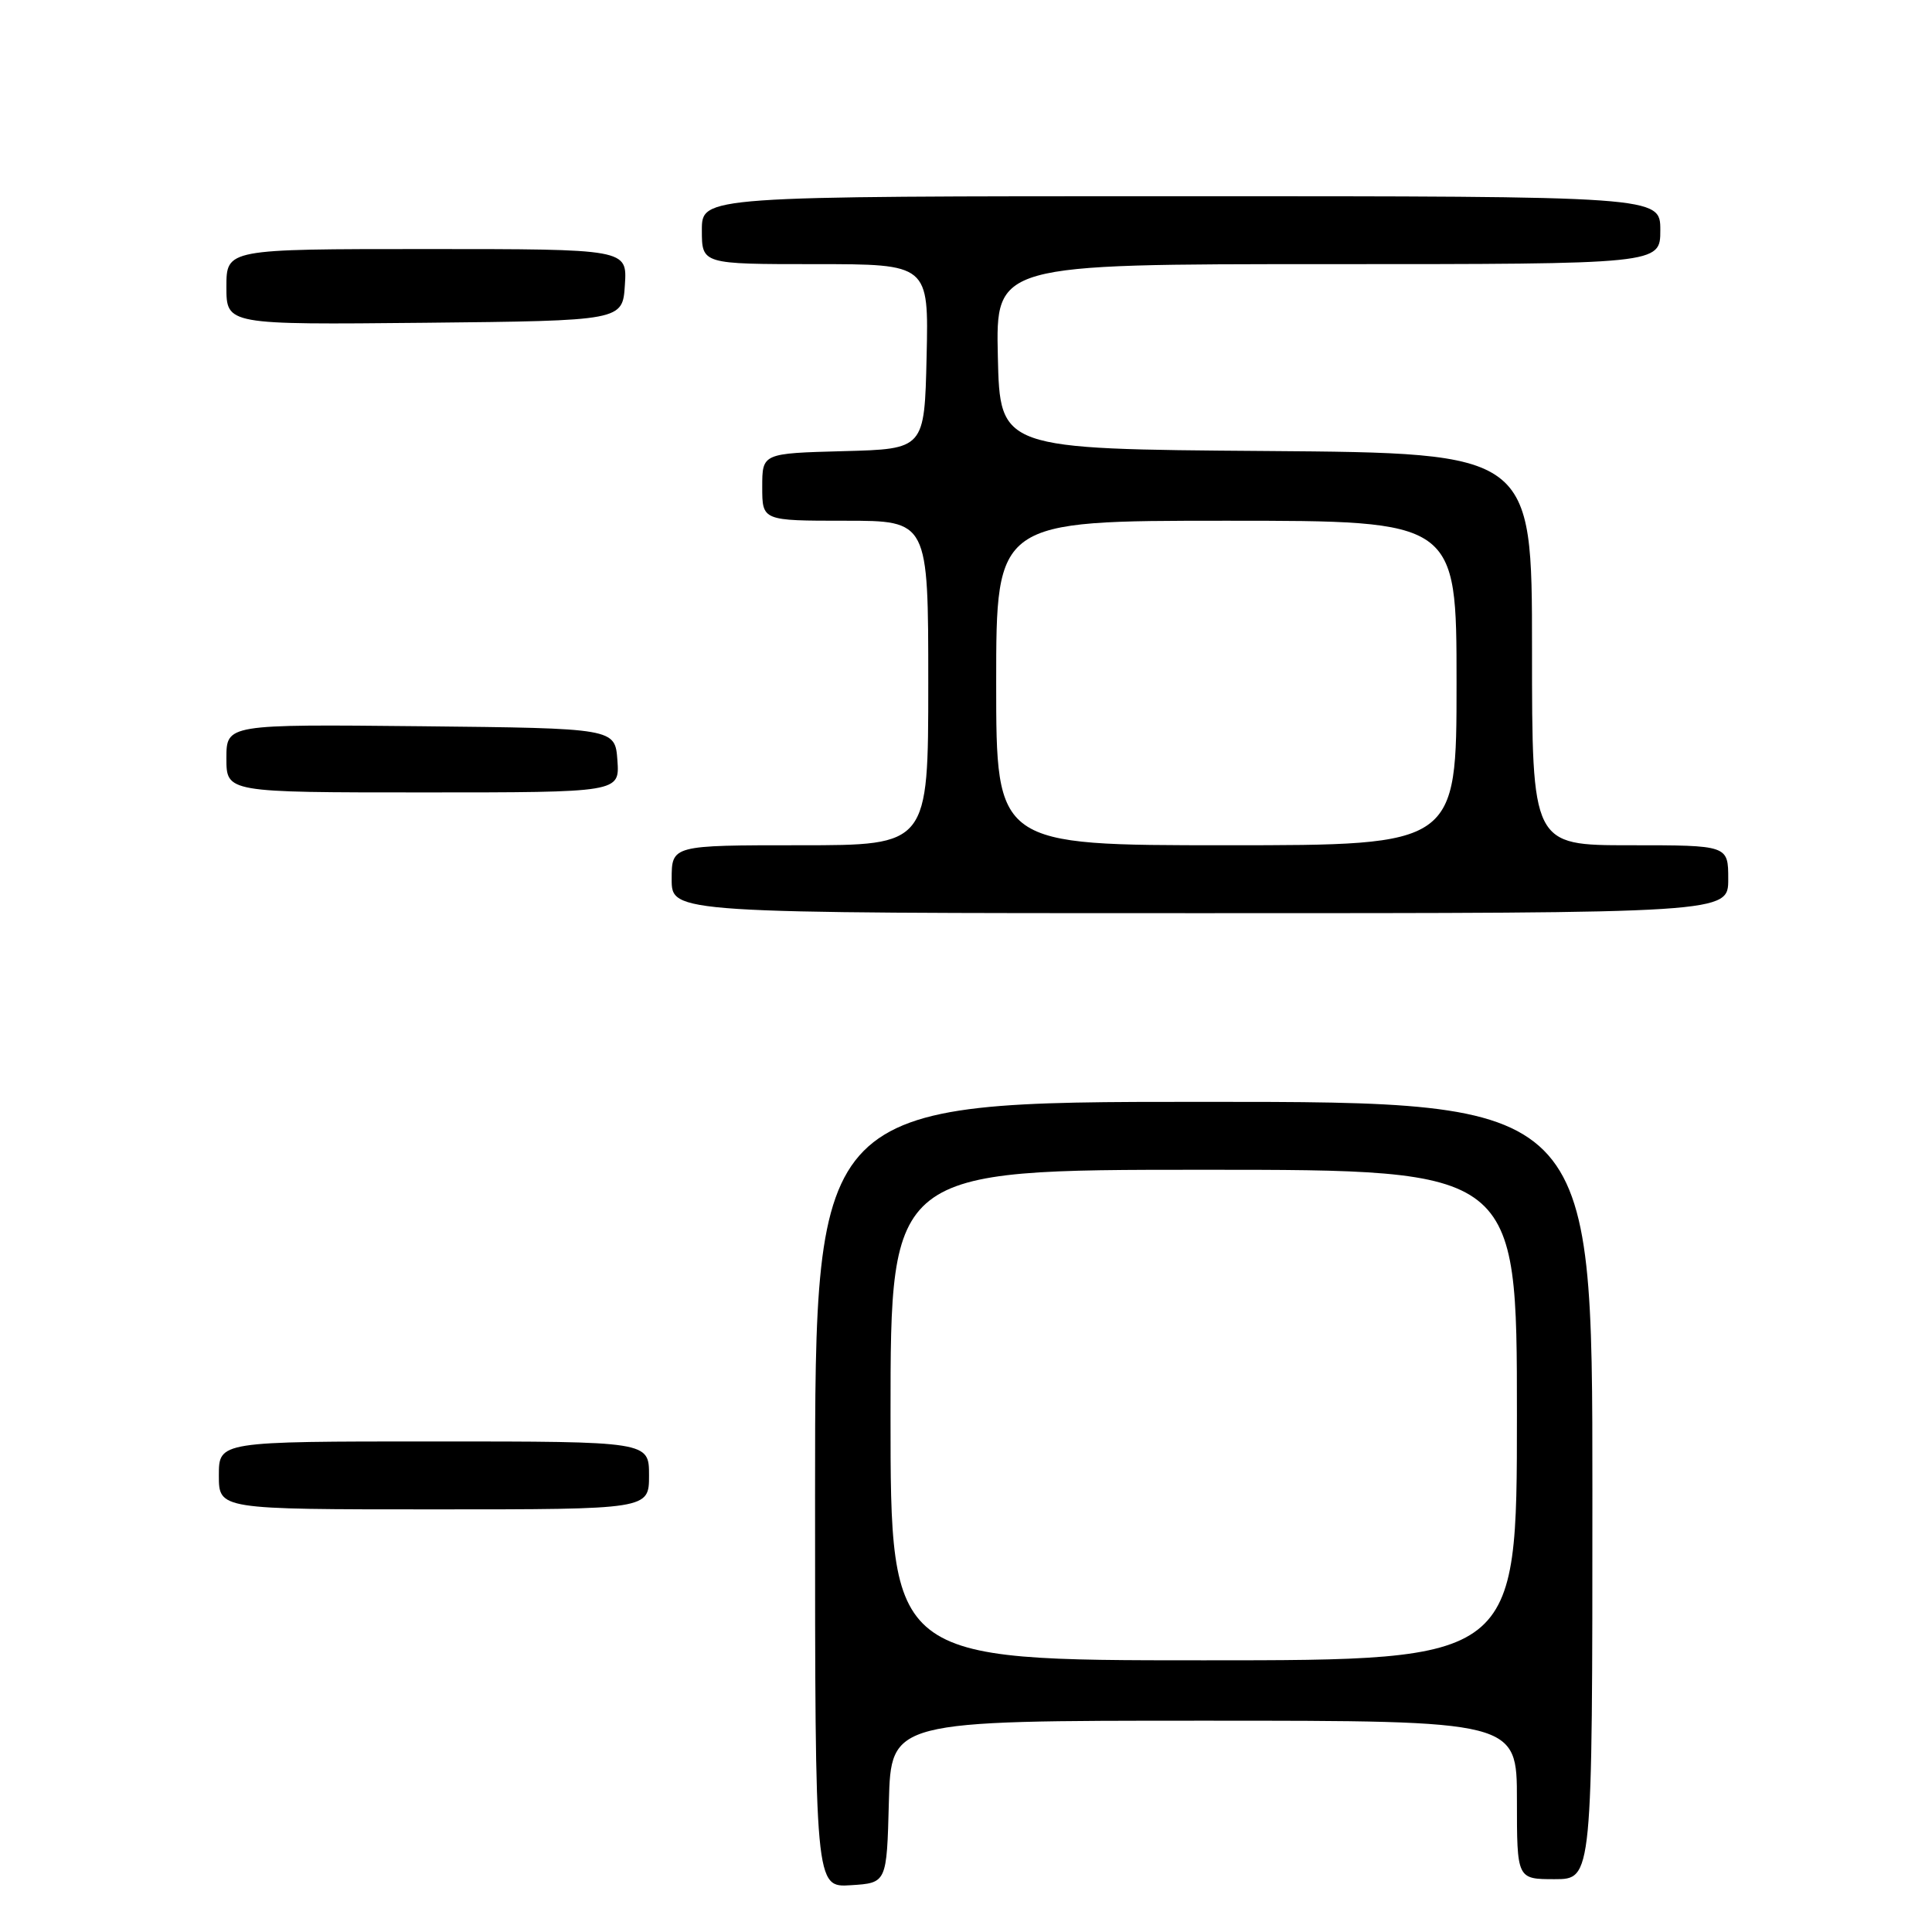<?xml version="1.0" encoding="UTF-8" standalone="no"?>
<!DOCTYPE svg PUBLIC "-//W3C//DTD SVG 1.1//EN" "http://www.w3.org/Graphics/SVG/1.1/DTD/svg11.dtd" >
<svg xmlns="http://www.w3.org/2000/svg" xmlns:xlink="http://www.w3.org/1999/xlink" version="1.1" viewBox="0 0 256 256">
 <g >
 <path fill="currentColor"
d=" M 117.78 238.75 C 118.07 228.00 118.07 228.00 159.53 228.00 C 201.00 228.00 201.00 228.00 201.00 238.50 C 201.00 249.00 201.00 249.00 206.00 249.00 C 211.00 249.00 211.00 249.00 211.00 197.50 C 211.00 146.00 211.00 146.00 159.50 146.00 C 108.00 146.00 108.00 146.00 108.00 198.05 C 108.00 250.11 108.00 250.11 112.75 249.80 C 117.50 249.50 117.50 249.50 117.78 238.75 Z  M 86.00 195.50 C 86.00 191.00 86.00 191.00 57.50 191.00 C 29.00 191.00 29.00 191.00 29.00 195.50 C 29.00 200.00 29.00 200.00 57.50 200.00 C 86.00 200.00 86.00 200.00 86.00 195.50 Z  M 229.00 116.50 C 229.00 112.00 229.00 112.00 216.00 112.00 C 203.00 112.00 203.00 112.00 203.00 86.01 C 203.00 60.03 203.00 60.03 167.75 59.76 C 132.50 59.50 132.50 59.50 132.22 47.25 C 131.94 35.00 131.94 35.00 175.97 35.00 C 220.00 35.00 220.00 35.00 220.00 30.50 C 220.00 26.00 220.00 26.00 156.50 26.00 C 93.00 26.00 93.00 26.00 93.00 30.50 C 93.00 35.00 93.00 35.00 108.03 35.00 C 123.06 35.00 123.06 35.00 122.78 47.25 C 122.50 59.50 122.50 59.50 111.75 59.78 C 101.00 60.07 101.00 60.07 101.00 64.53 C 101.00 69.00 101.00 69.00 112.00 69.00 C 123.00 69.00 123.00 69.00 123.00 90.50 C 123.00 112.00 123.00 112.00 106.00 112.00 C 89.00 112.00 89.00 112.00 89.00 116.50 C 89.00 121.00 89.00 121.00 159.00 121.00 C 229.00 121.00 229.00 121.00 229.00 116.50 Z  M 81.81 100.75 C 81.50 96.50 81.50 96.50 55.75 96.23 C 30.00 95.97 30.00 95.97 30.00 100.48 C 30.00 105.00 30.00 105.00 56.06 105.00 C 82.11 105.00 82.11 105.00 81.81 100.75 Z  M 82.80 37.75 C 83.11 33.00 83.11 33.00 56.55 33.00 C 30.00 33.00 30.00 33.00 30.00 38.02 C 30.00 43.03 30.00 43.03 56.25 42.77 C 82.50 42.50 82.50 42.50 82.80 37.75 Z  M 118.00 187.50 C 118.00 155.00 118.00 155.00 159.50 155.00 C 201.00 155.00 201.00 155.00 201.00 187.50 C 201.00 220.00 201.00 220.00 159.50 220.00 C 118.00 220.00 118.00 220.00 118.00 187.50 Z  M 132.00 90.50 C 132.00 69.00 132.00 69.00 162.50 69.00 C 193.00 69.00 193.00 69.00 193.00 90.50 C 193.00 112.00 193.00 112.00 162.50 112.00 C 132.00 112.00 132.00 112.00 132.00 90.50 Z "/>
</g>
</svg>